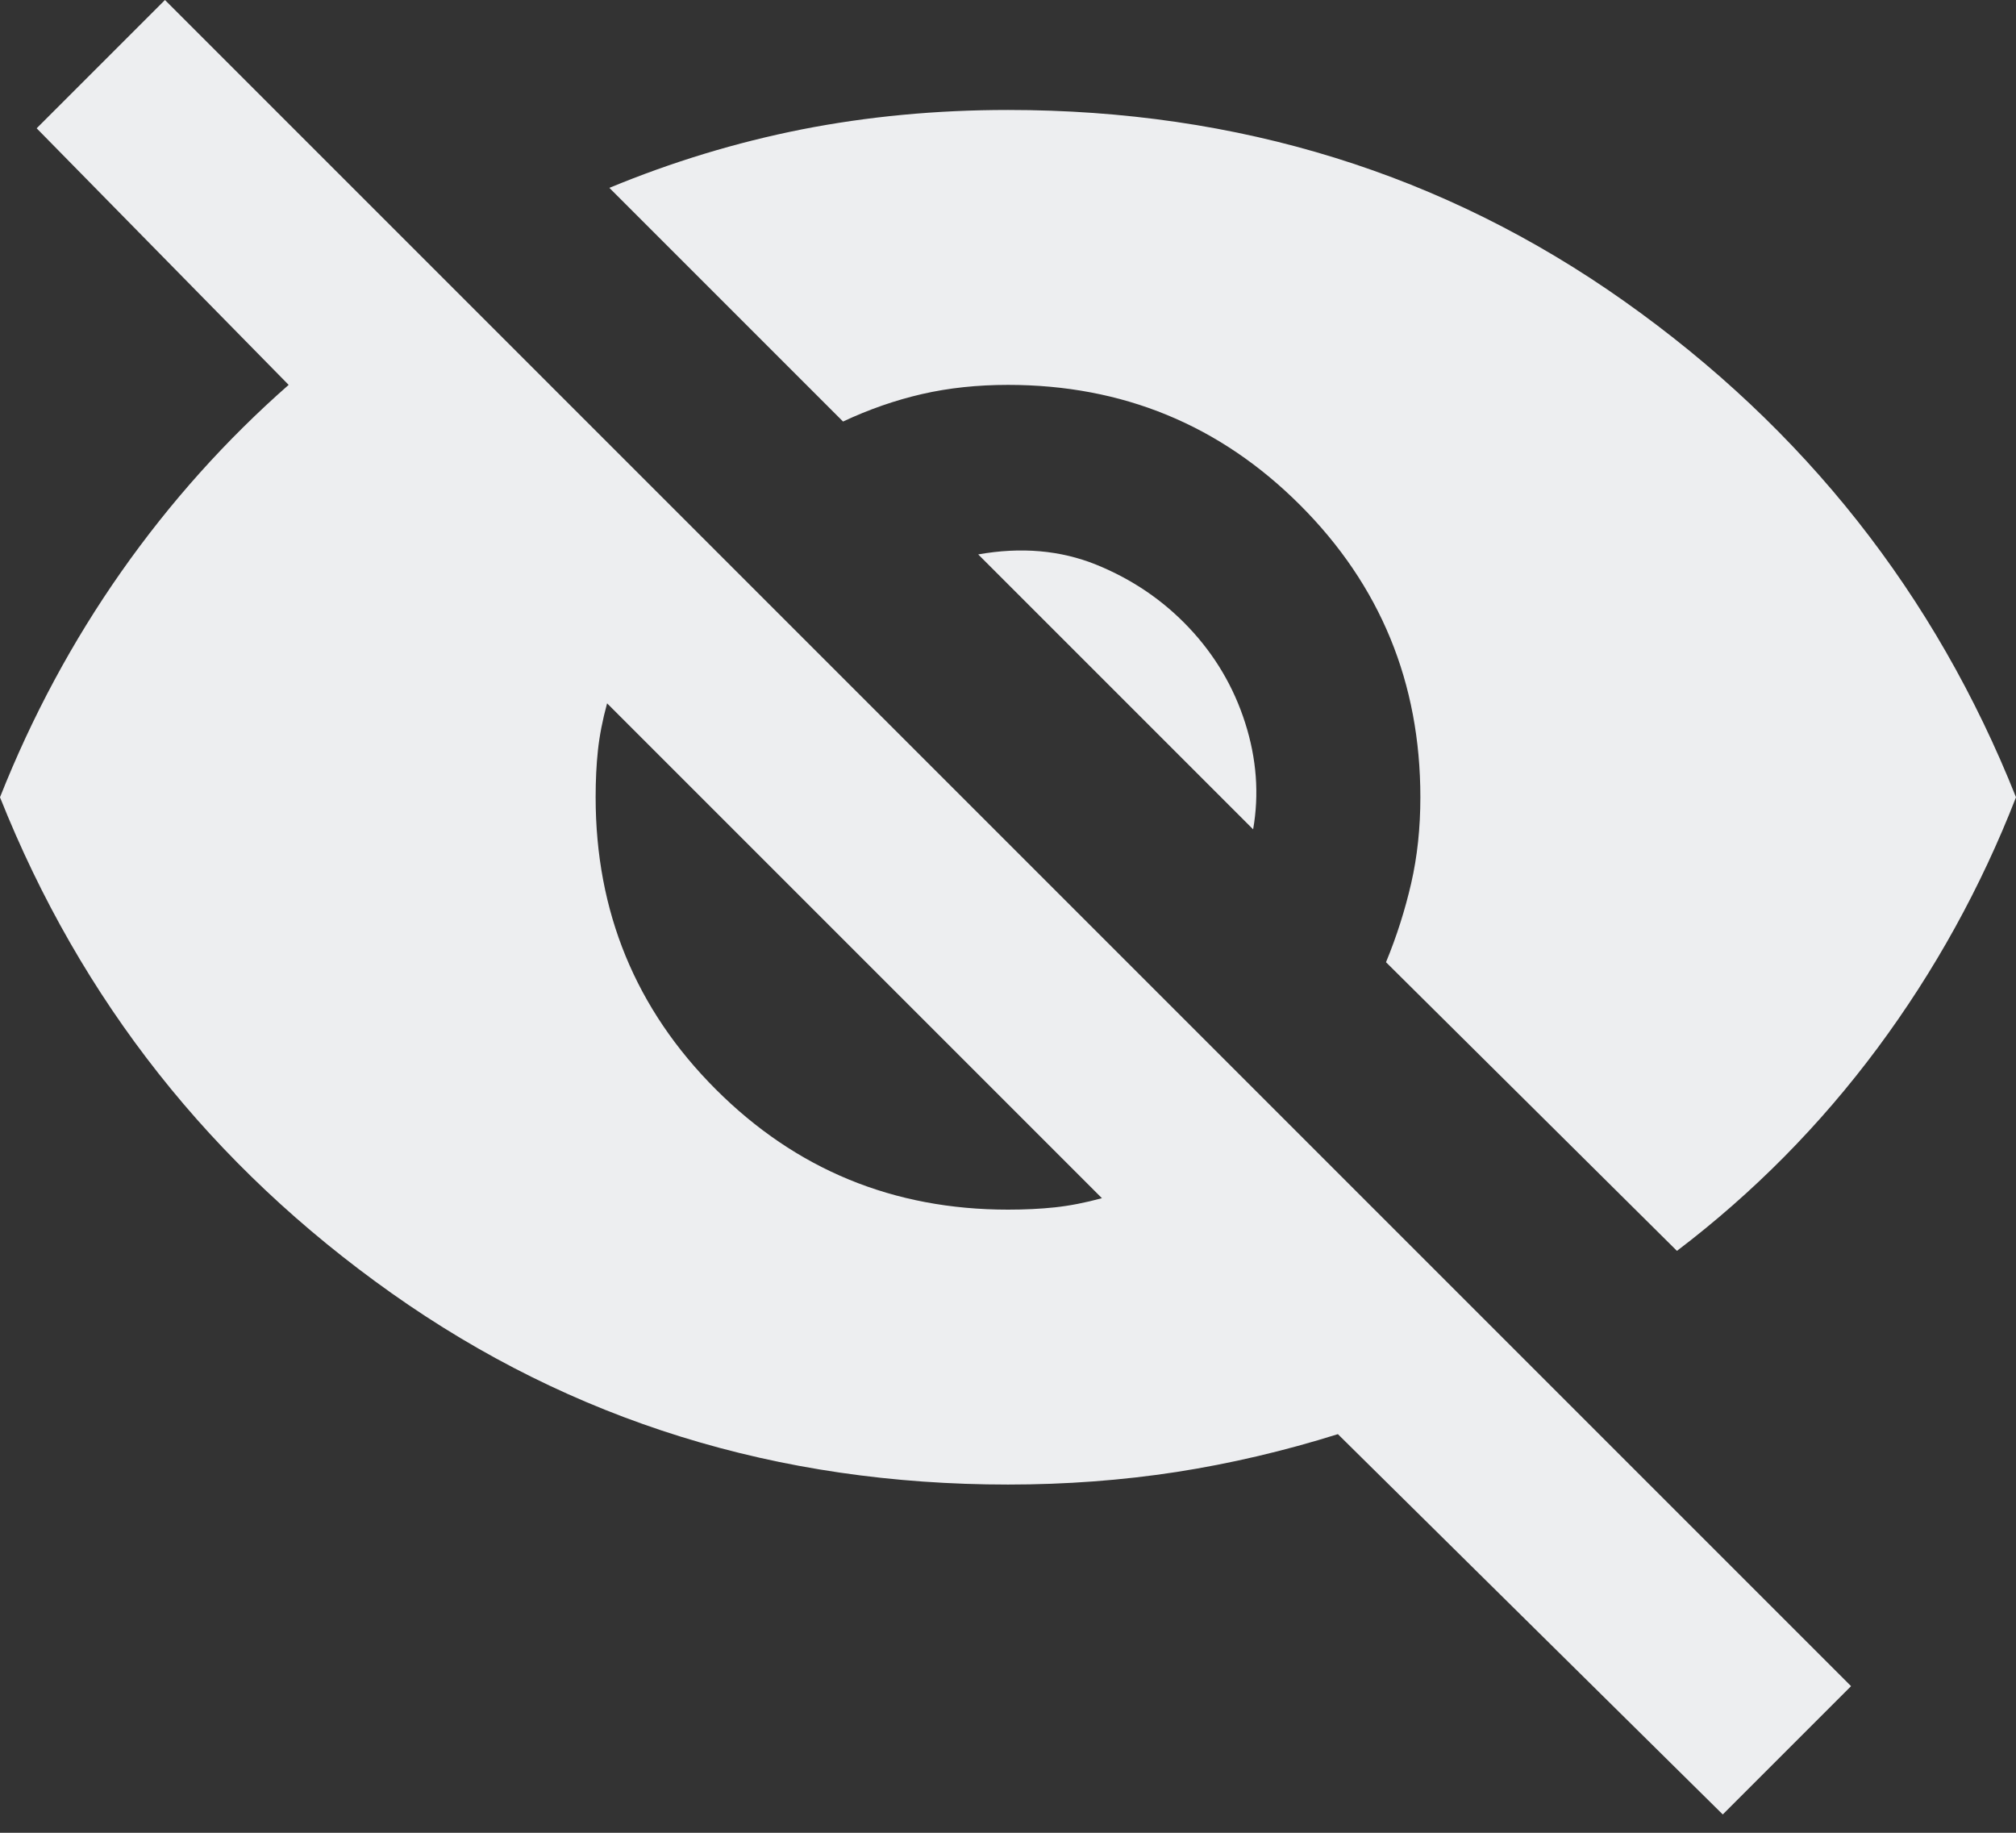 <svg width="22" height="20" viewBox="0 0 22 20" fill="none" xmlns="http://www.w3.org/2000/svg">
<rect x="0" y="0" width="22" height="20" fill="#333333" stroke="none"/>
<mask id="mask0_22_94" style="mask-type:alpha" maskUnits="userSpaceOnUse" x="-1" y="-3" width="24" height="25">
<rect x="-1" y="-2.8" width="24" height="24" fill="#EDEEF0"/>
</mask>
<g mask="url(#mask0_22_94)">
<path d="M18.8 19.8L14.6 15.65C14.017 15.833 13.429 15.971 12.838 16.063C12.246 16.154 11.633 16.2 11 16.2C8.483 16.2 6.242 15.504 4.275 14.113C2.308 12.721 0.883 10.917 0 8.7C0.35 7.817 0.792 6.996 1.325 6.237C1.858 5.479 2.467 4.8 3.15 4.2L0.4 1.4L1.8 0L20.2 18.4L18.8 19.8ZM11 13.2C11.183 13.2 11.354 13.192 11.512 13.175C11.671 13.158 11.842 13.125 12.025 13.075L6.625 7.675C6.575 7.858 6.542 8.029 6.525 8.188C6.508 8.346 6.5 8.517 6.5 8.7C6.5 9.95 6.937 11.013 7.812 11.888C8.687 12.763 9.75 13.2 11 13.2ZM18.3 13.65L15.125 10.5C15.242 10.217 15.333 9.929 15.4 9.638C15.467 9.346 15.5 9.033 15.5 8.7C15.5 7.45 15.063 6.387 14.188 5.512C13.313 4.637 12.25 4.2 11 4.2C10.667 4.2 10.354 4.233 10.062 4.3C9.771 4.367 9.483 4.467 9.2 4.6L6.65 2.05C7.333 1.767 8.033 1.554 8.75 1.412C9.467 1.271 10.217 1.2 11 1.2C13.517 1.2 15.758 1.896 17.725 3.287C19.692 4.679 21.117 6.483 22 8.7C21.617 9.683 21.113 10.596 20.488 11.438C19.863 12.279 19.133 13.017 18.3 13.65ZM13.675 9.05L10.675 6.05C11.142 5.967 11.571 6.004 11.963 6.162C12.354 6.321 12.692 6.55 12.975 6.85C13.258 7.15 13.463 7.496 13.588 7.888C13.713 8.279 13.742 8.667 13.675 9.05Z" fill="#EDEEF0"/>
</g>
</svg>
